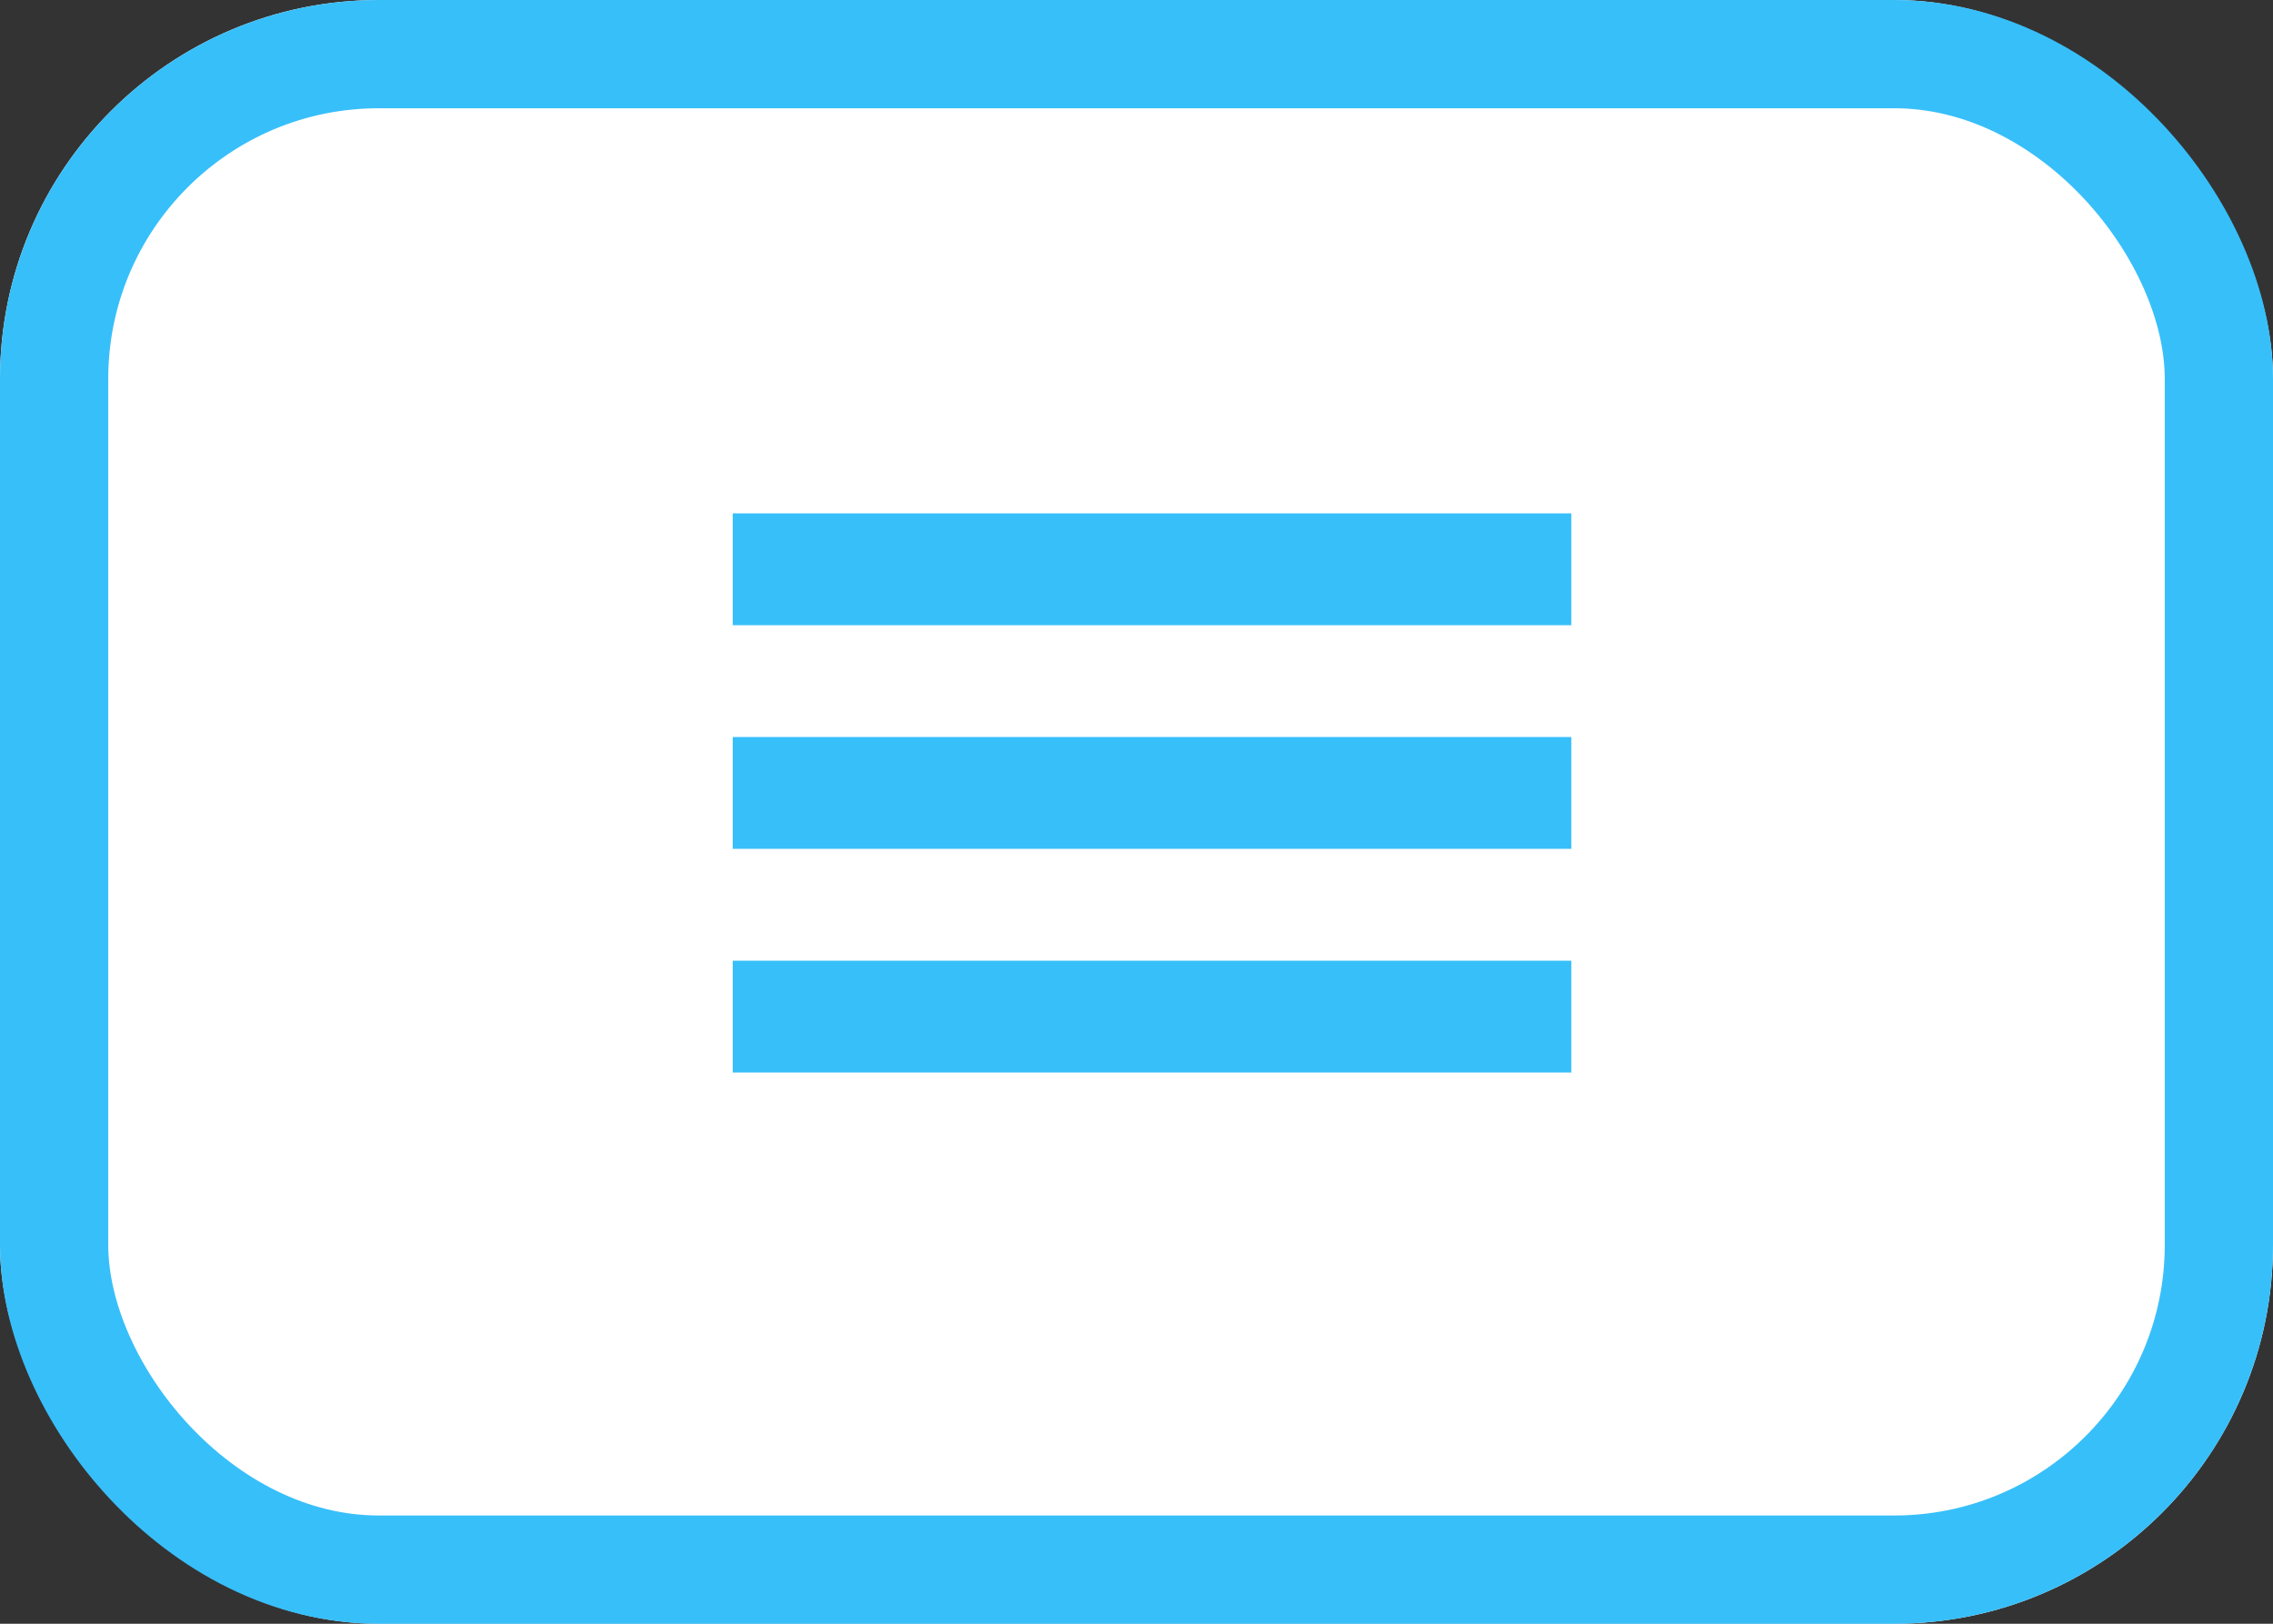 <svg xmlns="http://www.w3.org/2000/svg" width="42" height="30" viewBox="0 0 42 30"><rect x="0" y="0" width="42" height="30" fill="#333333" stroke="none"/><g fill="#fff" stroke="#37bffa" stroke-width="2"><rect width="42" height="30" rx="7" stroke="none"/><rect x="1" y="1" width="40" height="28" rx="6" fill="none"/></g><g transform="translate(13.539 9.485)"><rect width="15.496" height="2.066" fill="#37bffa"/><rect width="15.496" height="2.066" transform="translate(0 4.132)" fill="#37bffa"/><rect width="15.496" height="2.066" transform="translate(0 8.265)" fill="#37bffa"/></g></svg>